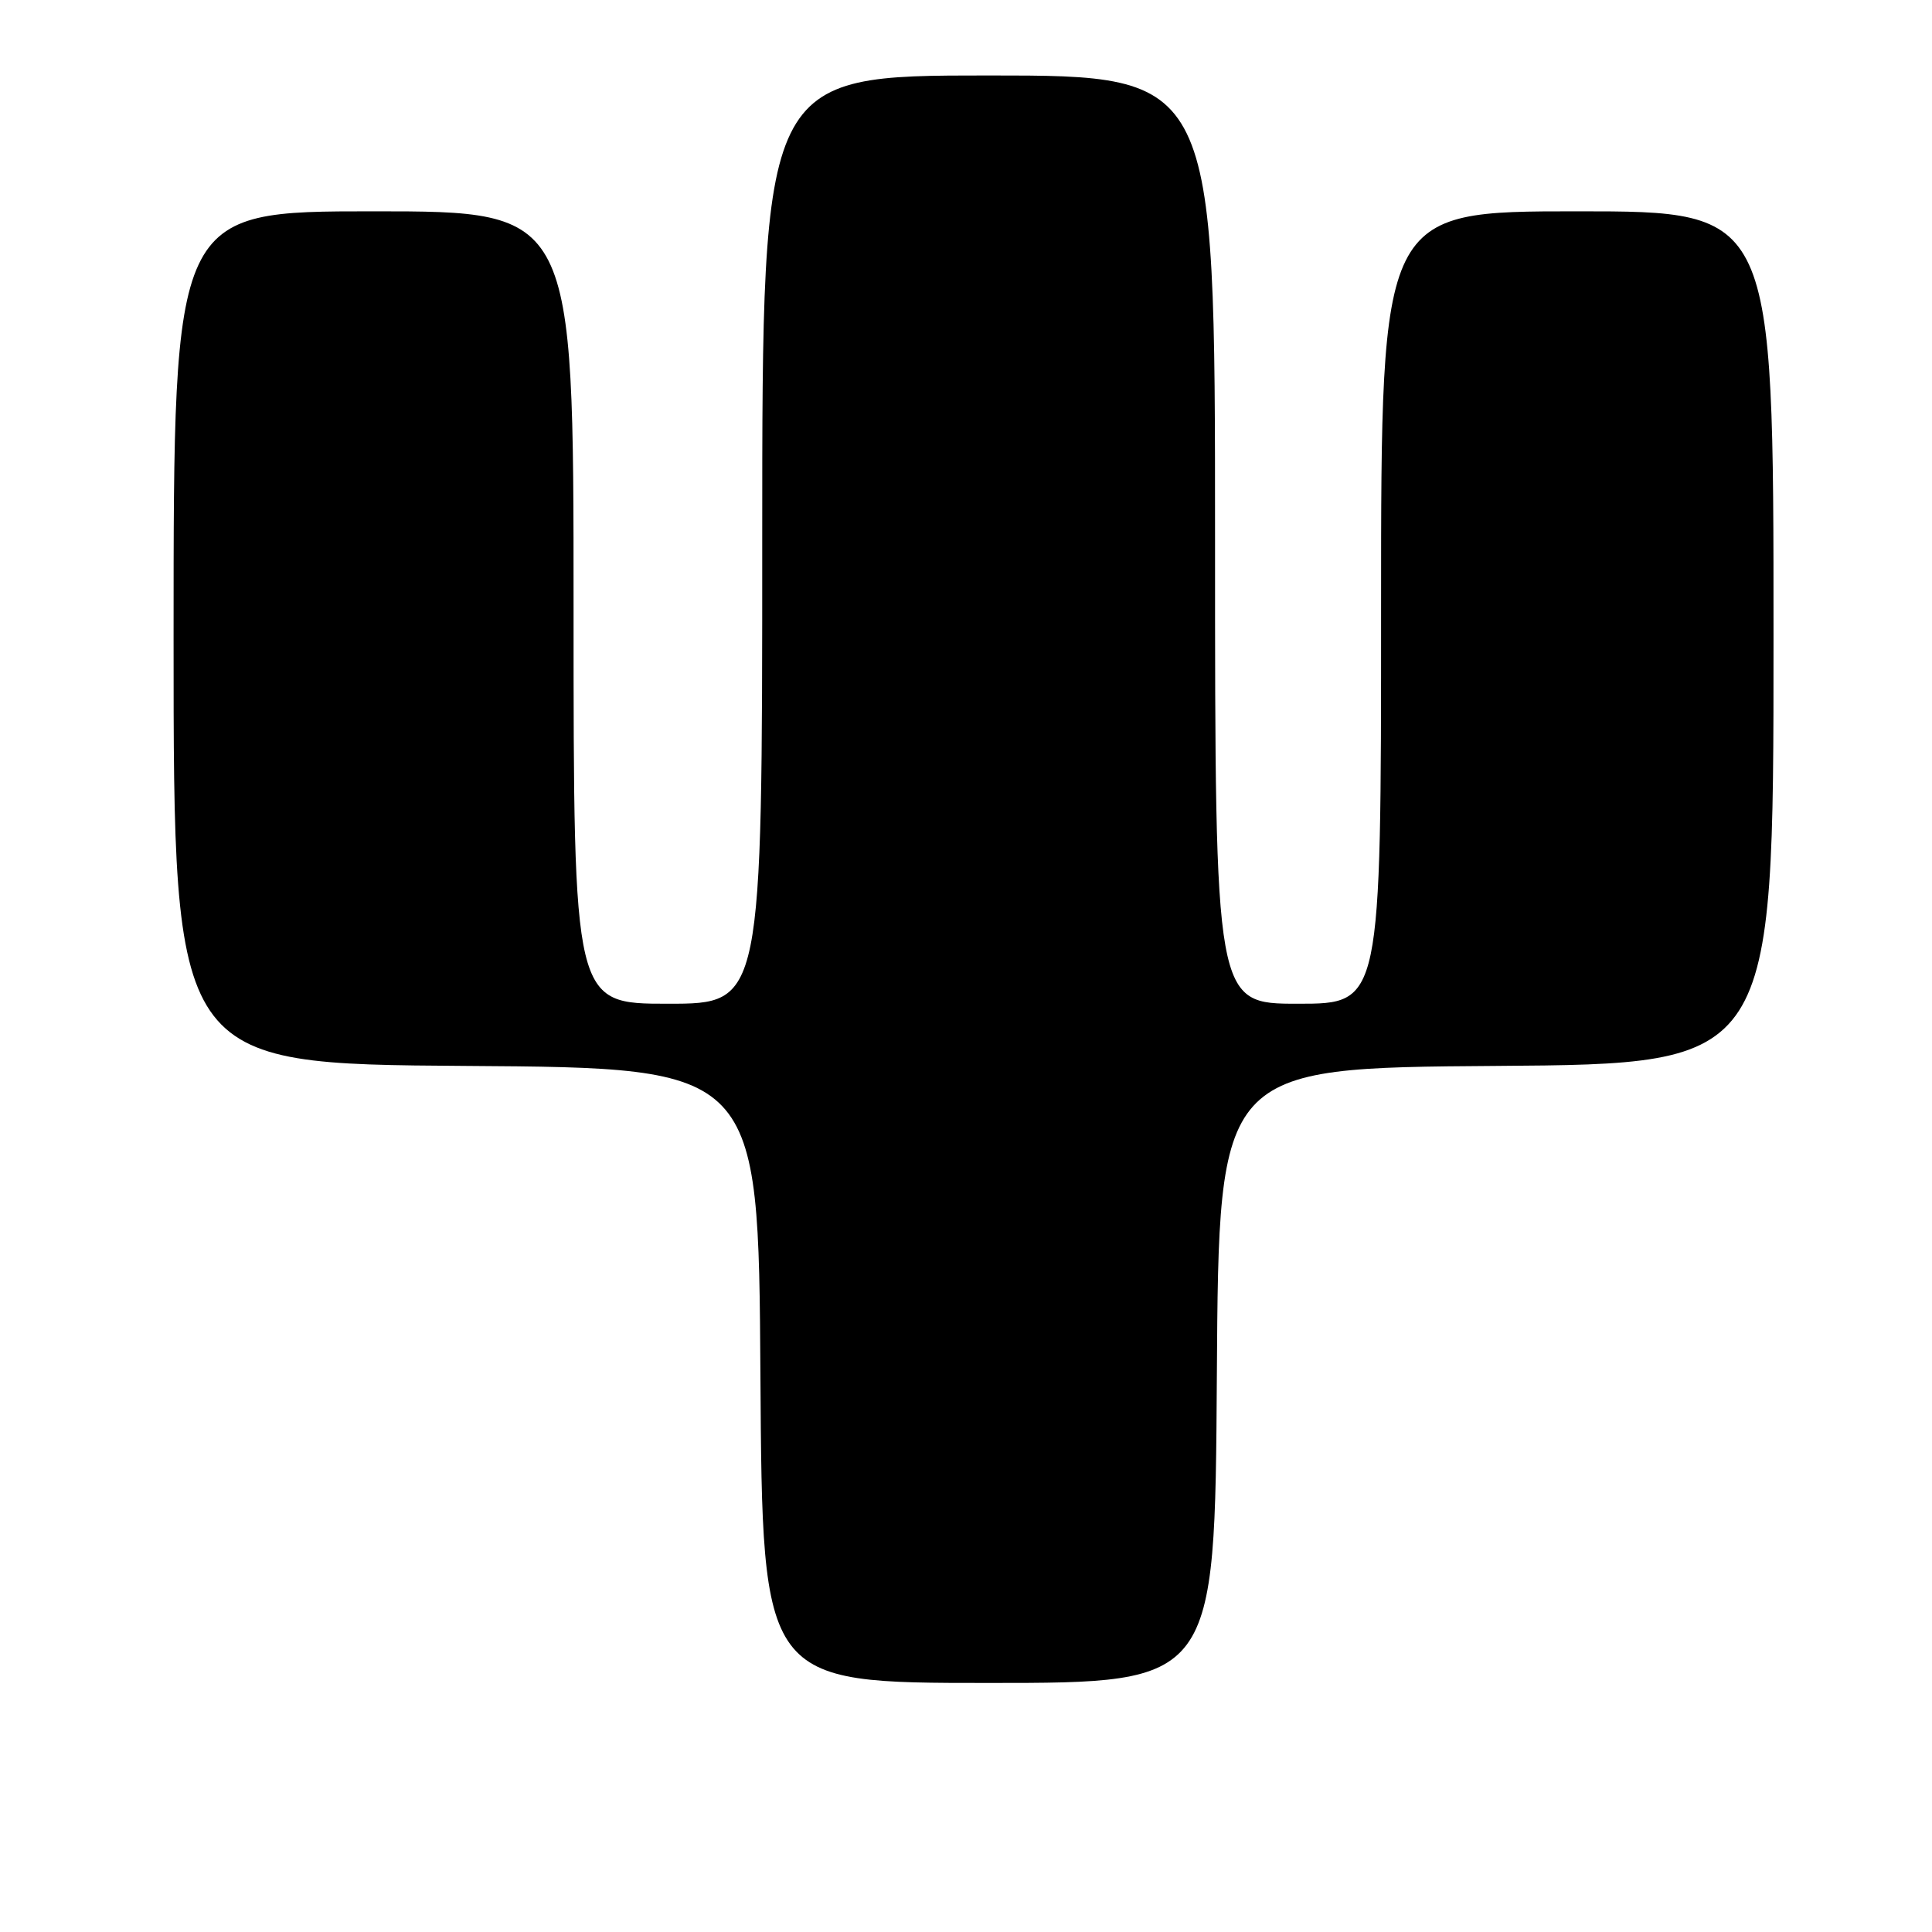 <?xml version="1.0" encoding="UTF-8" standalone="no"?>
<!DOCTYPE svg PUBLIC "-//W3C//DTD SVG 1.1//EN" "http://www.w3.org/Graphics/SVG/1.1/DTD/svg11.dtd" >
<svg xmlns="http://www.w3.org/2000/svg" xmlns:xlink="http://www.w3.org/1999/xlink" version="1.1" viewBox="0 0 256 256">
 <g >
 <path fill="currentColor"
d=" M 161.24 182.25 C 161.50 141.50 161.50 141.50 198.25 141.24 C 235.00 140.98 235.00 140.98 235.00 84.49 C 235.00 28.00 235.00 28.00 209.00 28.00 C 183.00 28.00 183.00 28.00 183.00 80.50 C 183.00 133.00 183.00 133.00 172.00 133.00 C 161.00 133.00 161.00 133.00 161.00 71.50 C 161.00 10.00 161.00 10.00 131.00 10.00 C 101.00 10.00 101.00 10.00 101.00 71.50 C 101.00 133.00 101.00 133.00 88.50 133.00 C 76.00 133.00 76.00 133.00 76.00 80.50 C 76.00 28.00 76.00 28.00 49.50 28.00 C 23.00 28.00 23.00 28.00 23.00 84.49 C 23.00 140.98 23.00 140.98 61.75 141.24 C 100.50 141.50 100.50 141.50 100.76 182.25 C 101.02 223.00 101.02 223.00 131.00 223.00 C 160.98 223.00 160.98 223.00 161.24 182.25 Z "/>
</g>
</svg>